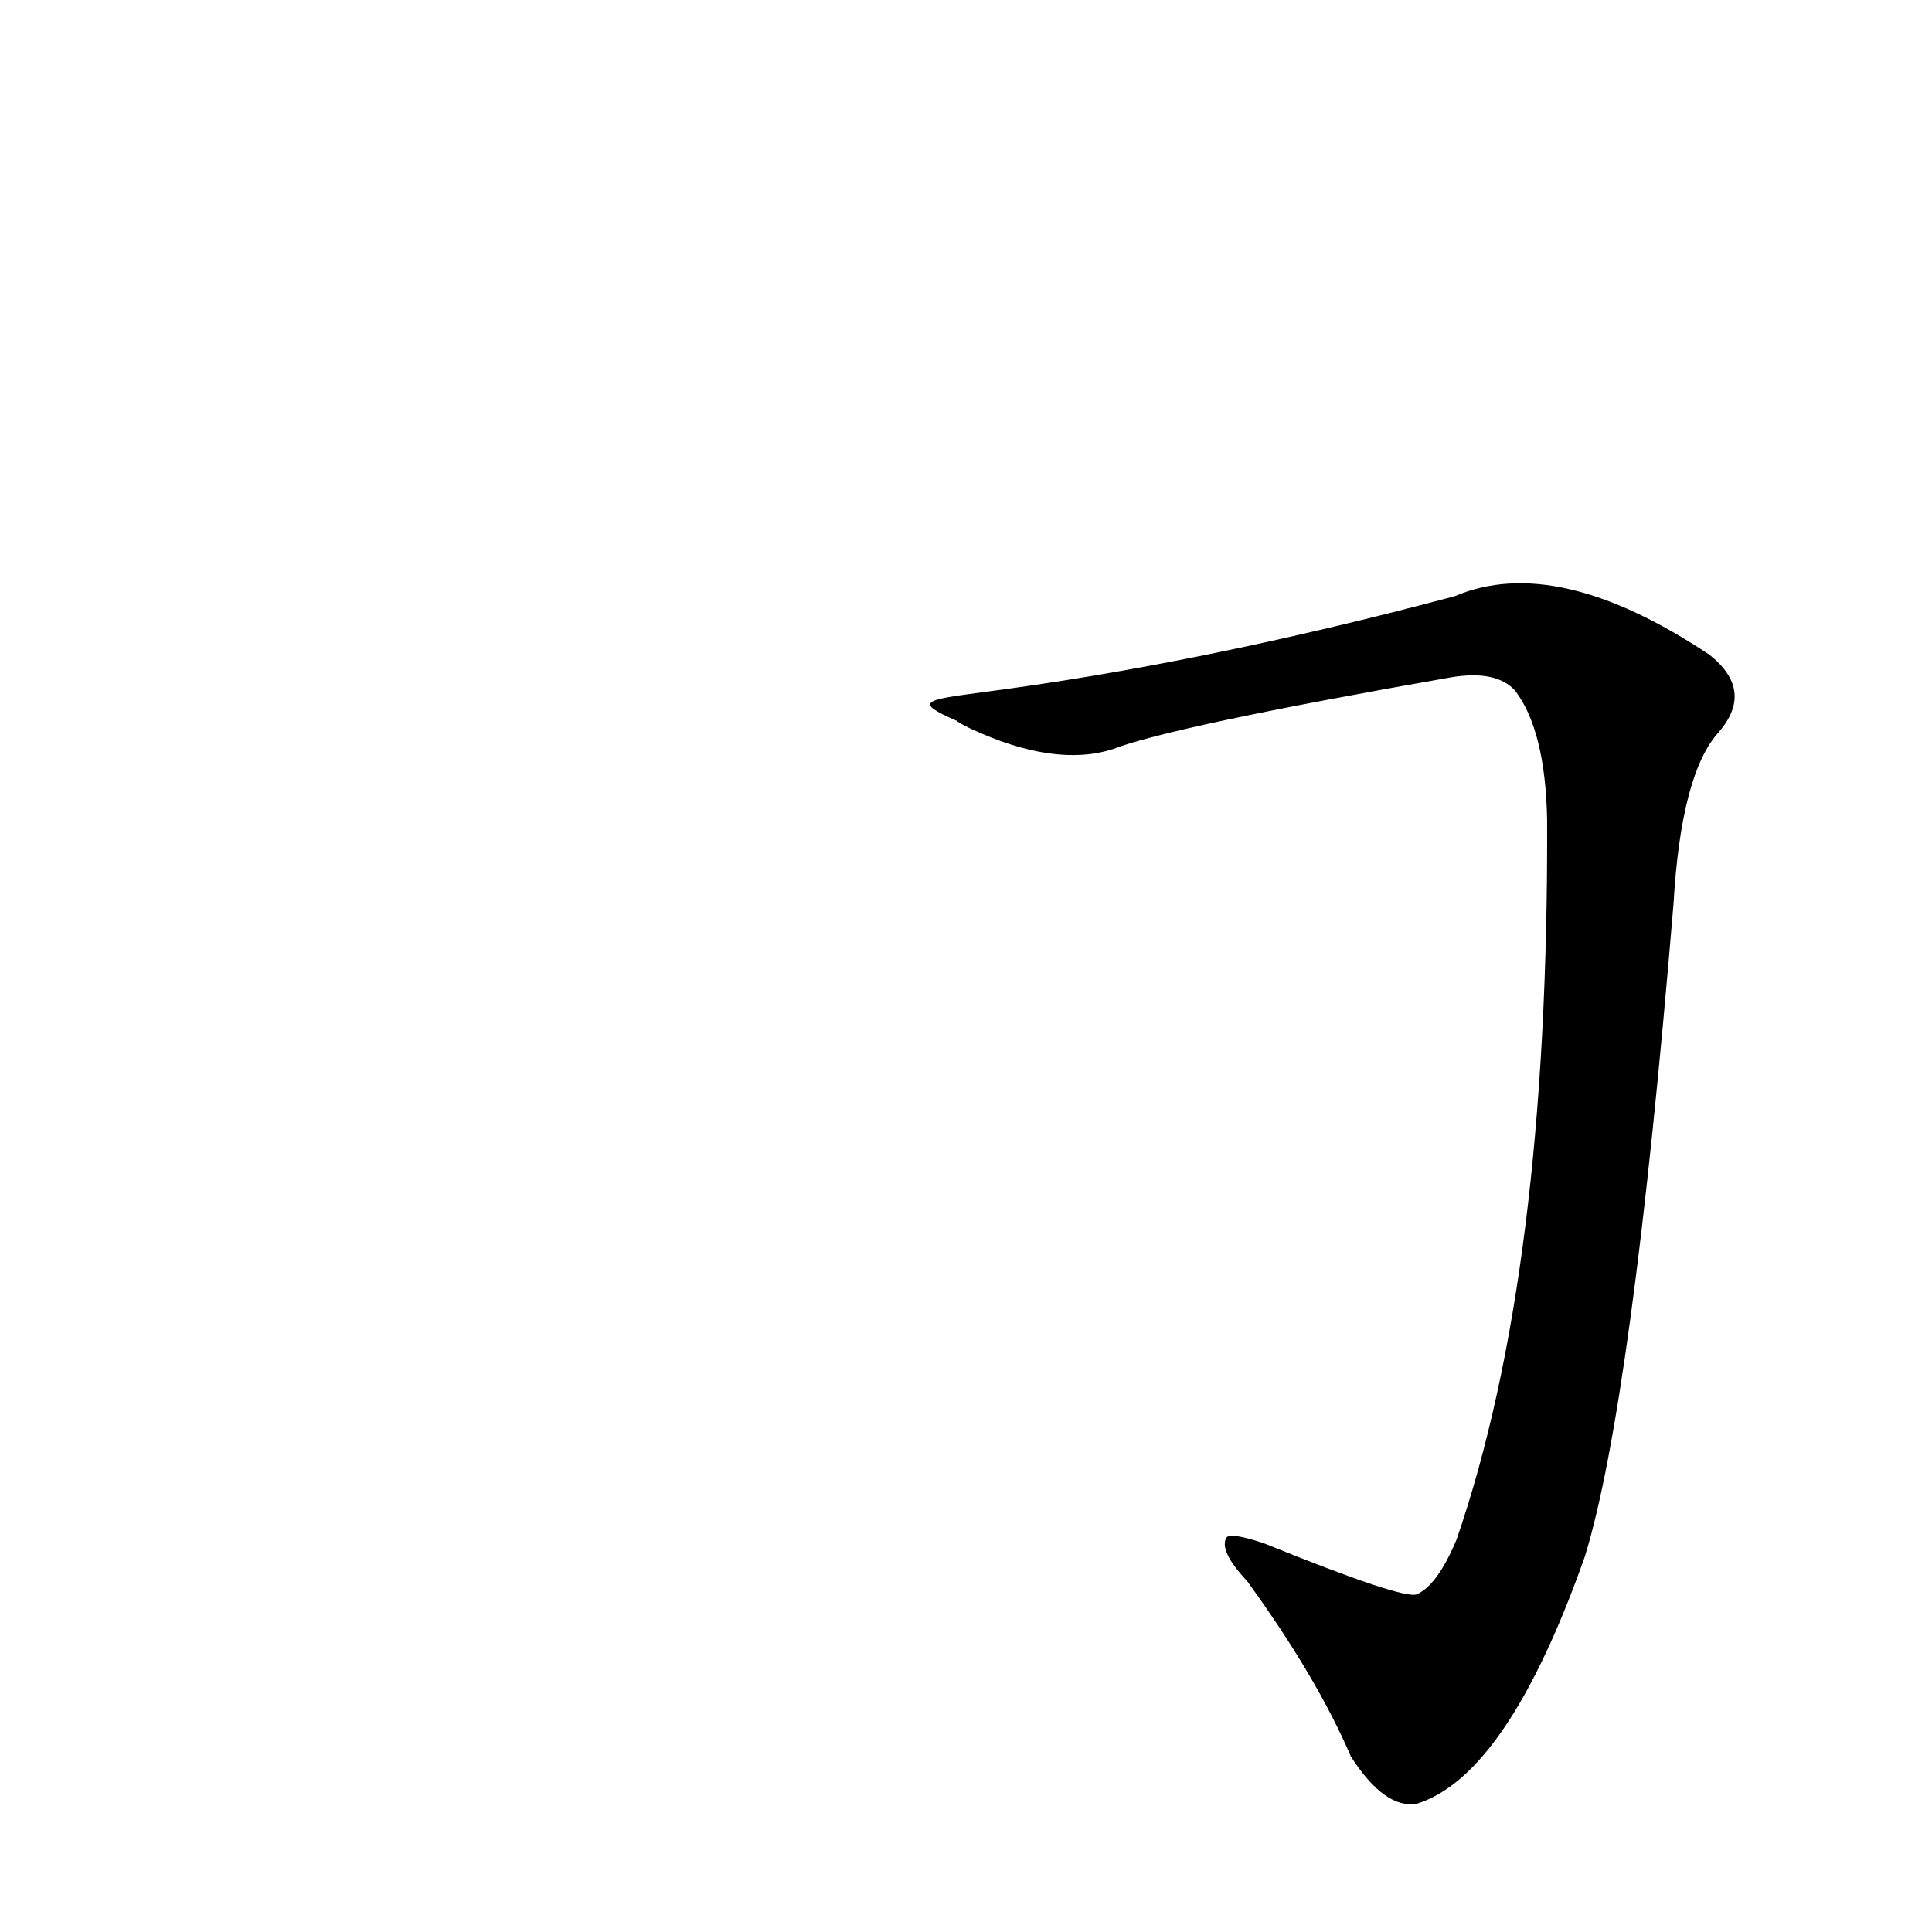 <?xml version='1.0' encoding='utf-8'?>
<svg xmlns="http://www.w3.org/2000/svg" version="1.1" viewBox="0 0 1024 1024"><g transform="scale(1, -1) translate(0, -900)"><path d="M 507 518 Q 508 517 514 514 Q 559 493 590 503 Q 621 515 769 541 Q 793 545 803 534 Q 819 513 820 466 Q 821 226 772 84 Q 762 60 751 55 Q 744 52 670 82 Q 652 88 650 85 Q 646 78 661 62 Q 698 11 716 -31 Q 734 -59 751 -56 Q 799 -41 840 75 Q 865 156 887 421 Q 891 490 911 512 Q 930 534 906 553 Q 825 607 771 584 Q 636 548 520 533 C 490 529 484 528 507 518 Z" fill="black" /></g></svg>